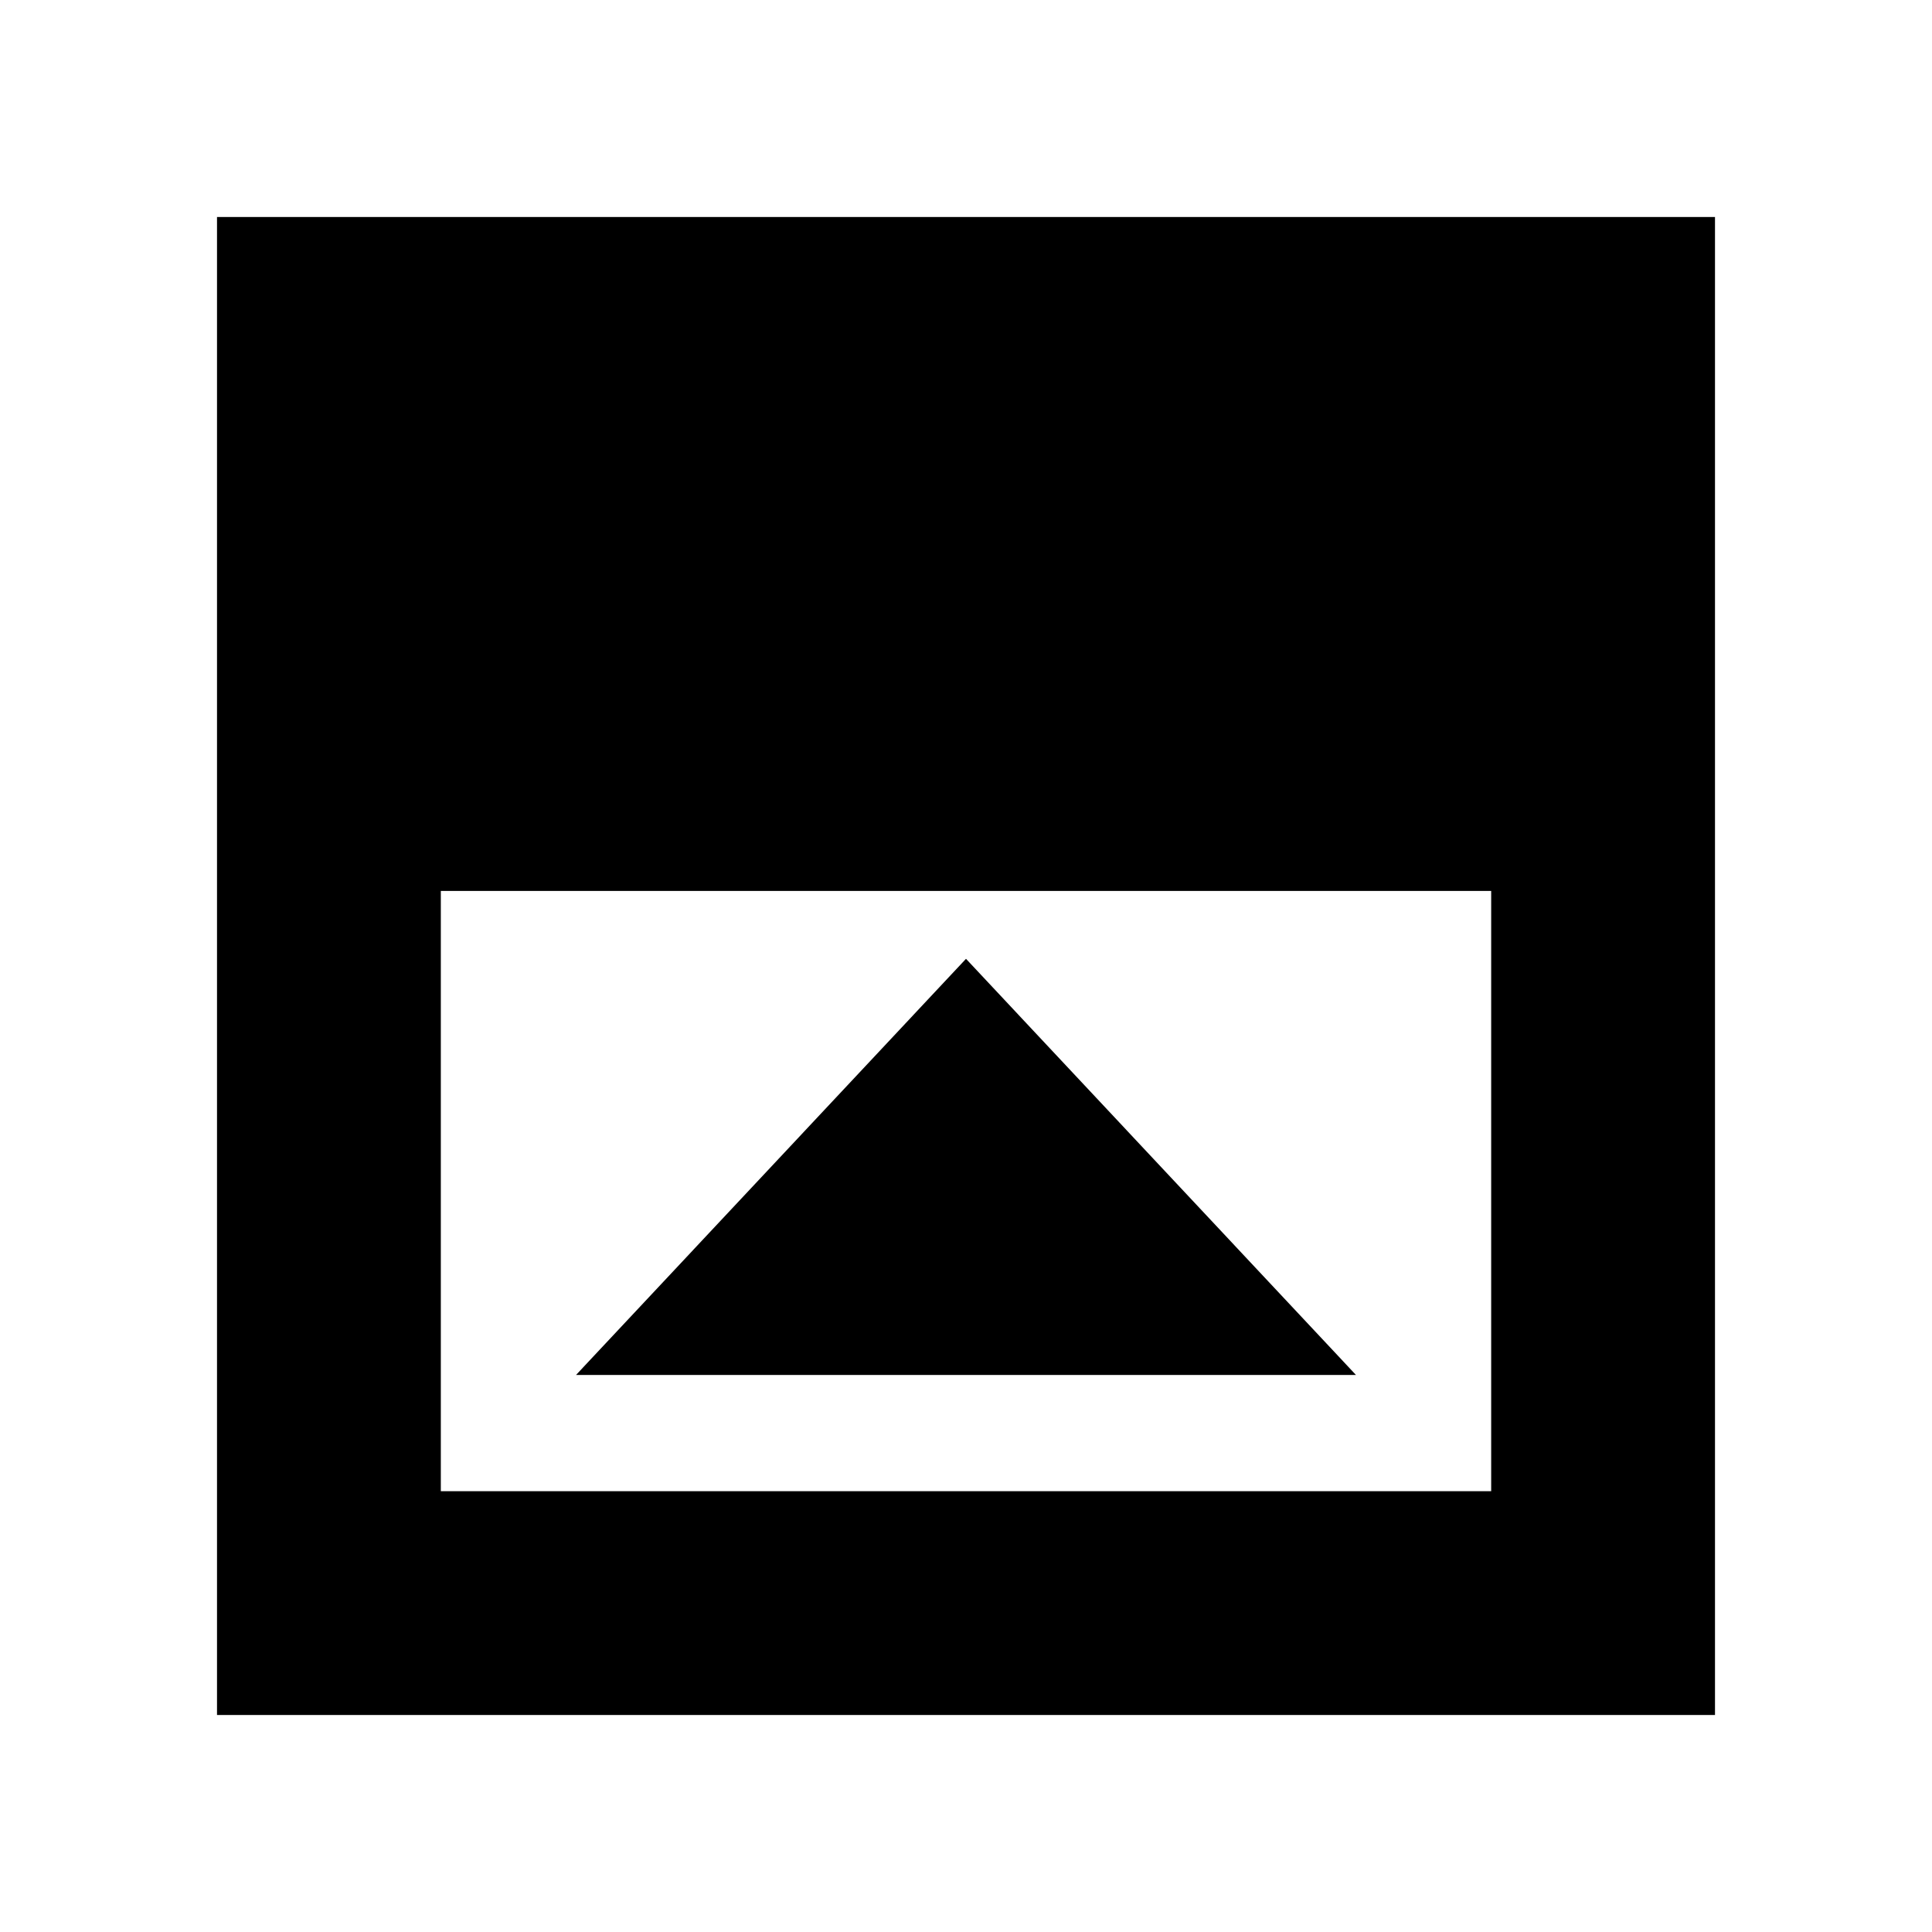 <svg xmlns="http://www.w3.org/2000/svg" height="20" viewBox="0 -960 960 960" width="20"><path d="M286.22-276.78h387.56L480-483.57 286.22-276.78Zm-67.18 57.74h521.92V-517.3H219.04v298.26ZM107.83-107.83v-744.34h744.34v744.34H107.83Z"/></svg>